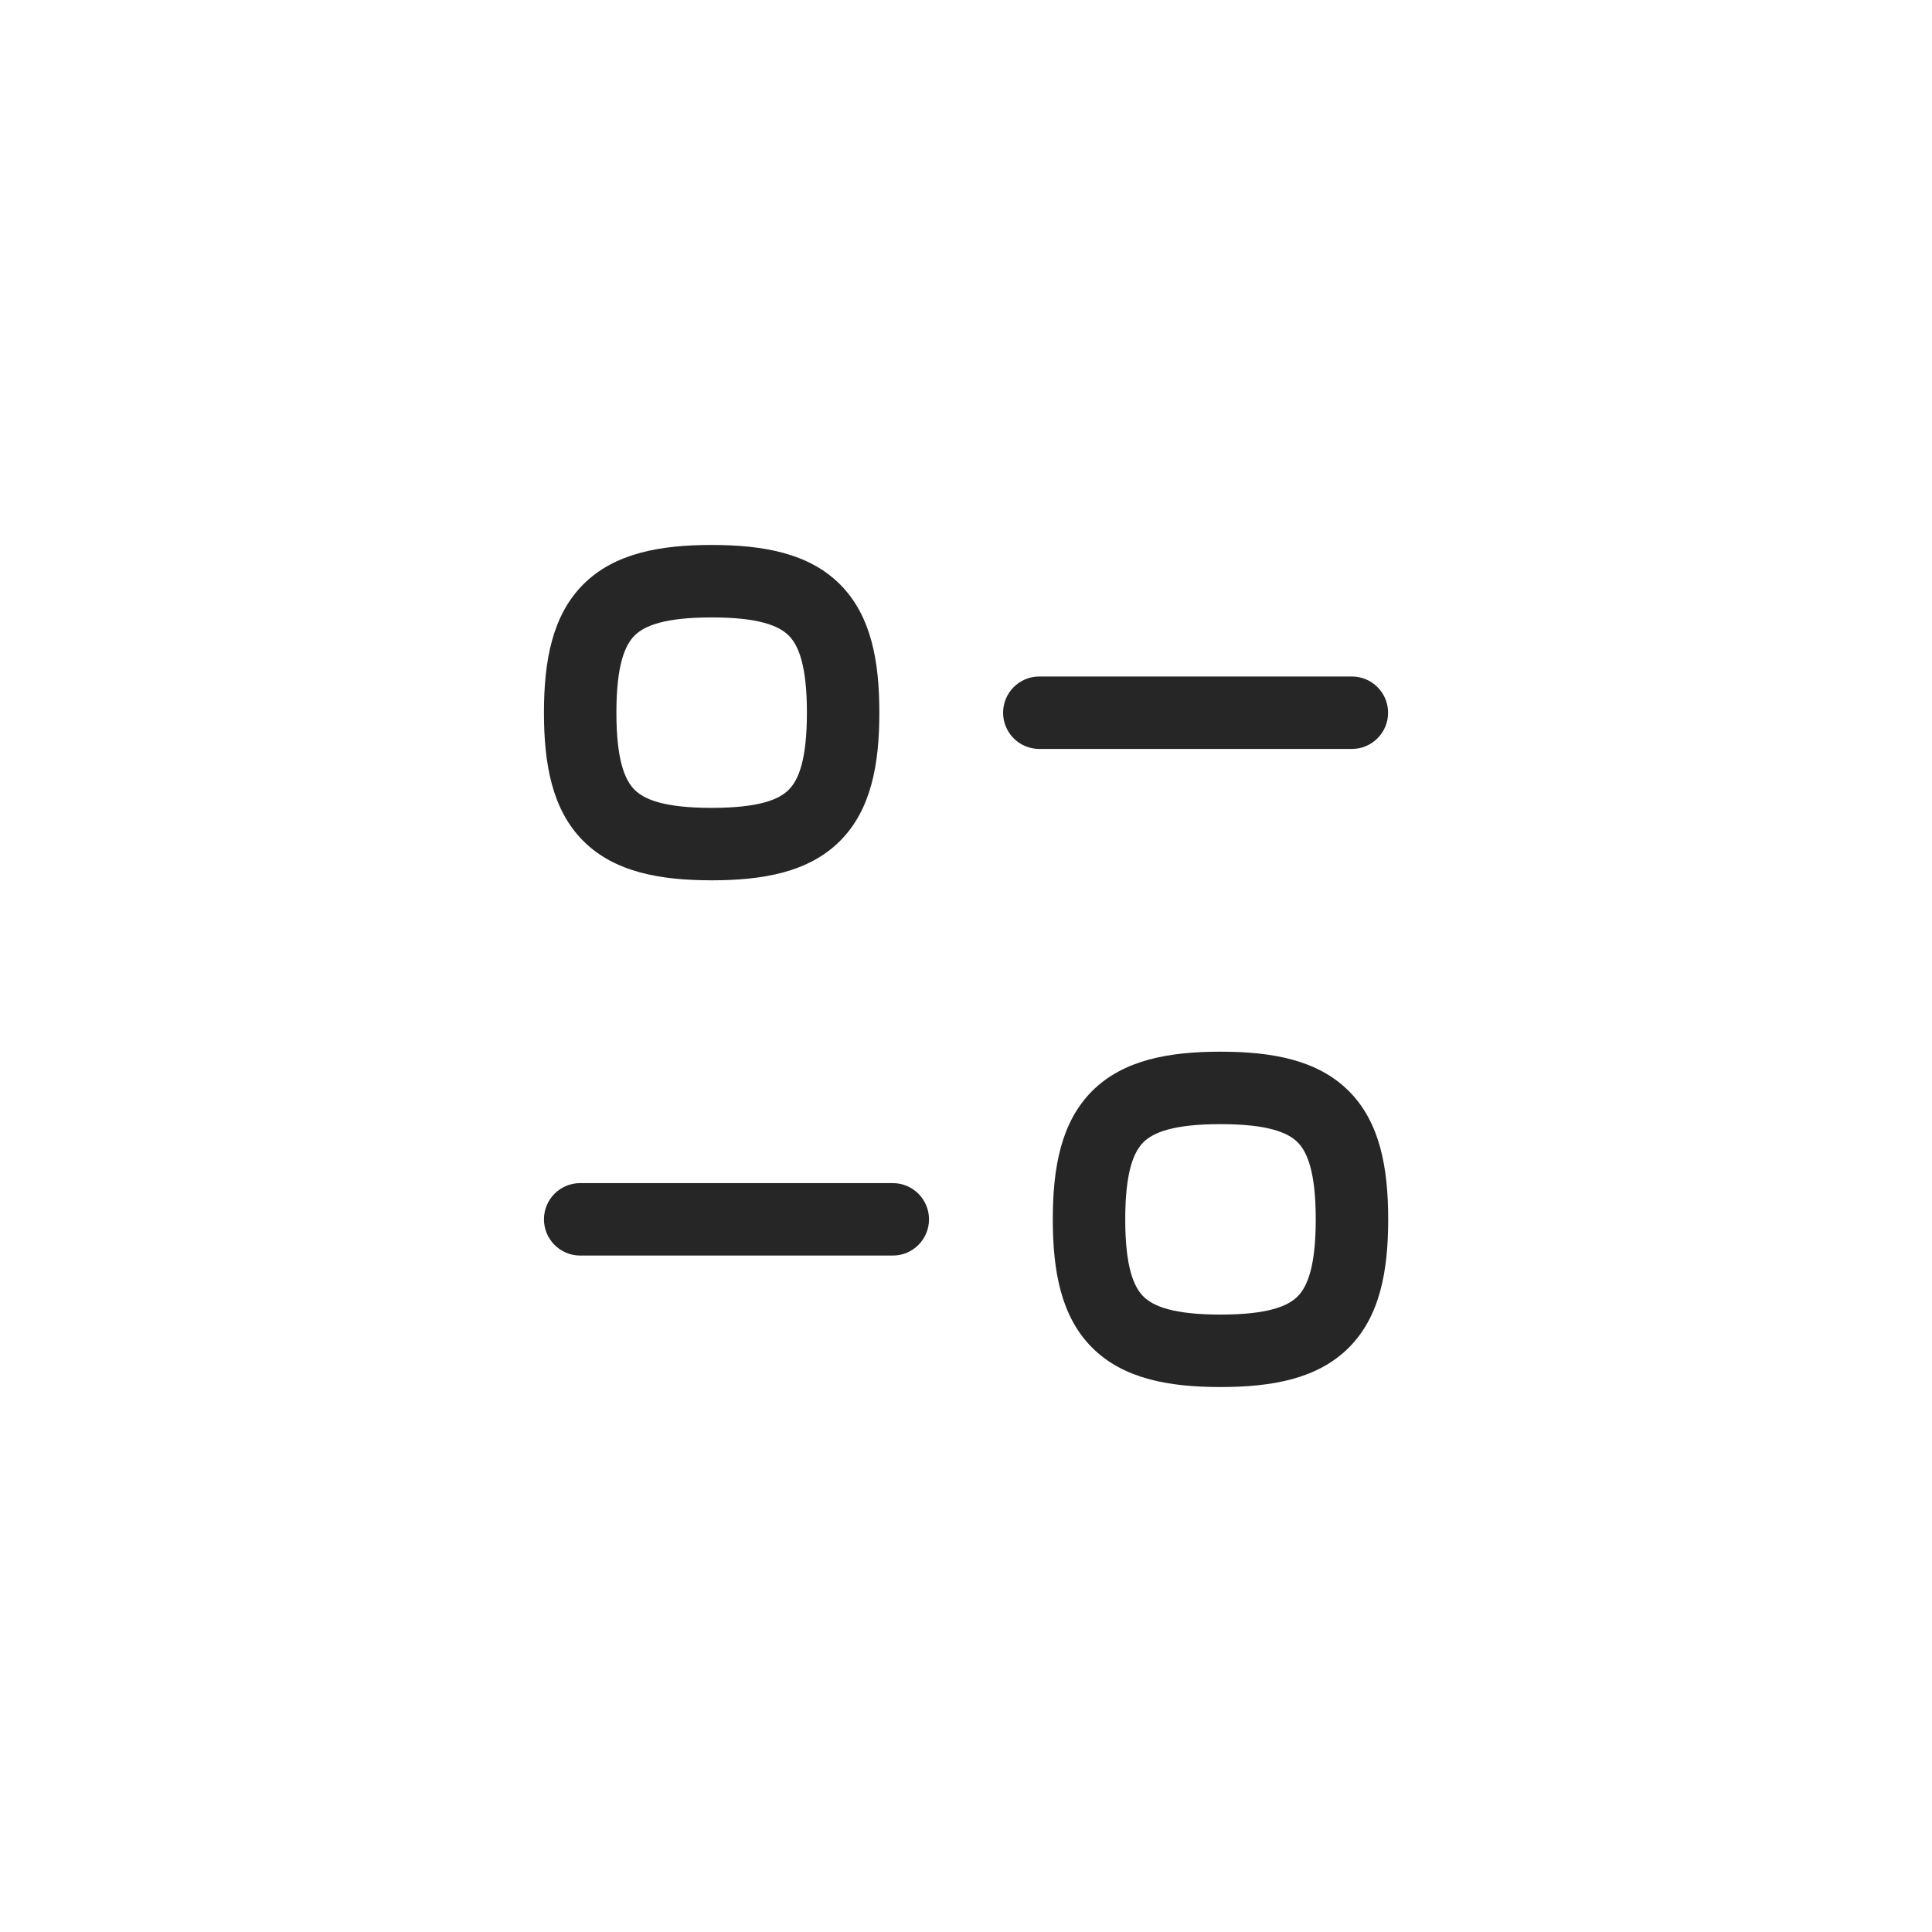 <svg width="40" height="40" viewBox="0 0 40 40" fill="none" xmlns="http://www.w3.org/2000/svg">
<path fill-rule="evenodd" clip-rule="evenodd" d="M11.262 25.245C11.262 24.83 11.598 24.495 12.012 24.495H18.484C18.898 24.495 19.234 24.83 19.234 25.245C19.234 25.659 18.898 25.995 18.484 25.995H12.012C11.598 25.995 11.262 25.659 11.262 25.245Z" fill="#262626"/>
<path fill-rule="evenodd" clip-rule="evenodd" d="M22.612 22.588C23.26 21.941 24.207 21.774 25.269 21.774C26.331 21.774 27.277 21.941 27.925 22.588C28.573 23.236 28.741 24.183 28.741 25.245C28.741 26.308 28.573 27.255 27.925 27.902C27.277 28.55 26.331 28.717 25.269 28.717C24.207 28.717 23.26 28.55 22.612 27.902C21.964 27.255 21.797 26.308 21.797 25.245C21.797 24.183 21.964 23.236 22.612 22.588ZM23.673 23.649C23.47 23.852 23.297 24.266 23.297 25.245C23.297 26.225 23.47 26.639 23.673 26.842C23.876 27.044 24.29 27.217 25.269 27.217C26.248 27.217 26.662 27.044 26.865 26.842C27.067 26.639 27.241 26.225 27.241 25.245C27.241 24.266 27.067 23.852 26.865 23.649C26.662 23.447 26.248 23.274 25.269 23.274C24.29 23.274 23.876 23.447 23.673 23.649Z" fill="#262626"/>
<path fill-rule="evenodd" clip-rule="evenodd" d="M20.768 14.756C20.768 14.342 21.103 14.006 21.518 14.006H27.989C28.403 14.006 28.739 14.342 28.739 14.756C28.739 15.17 28.403 15.506 27.989 15.506H21.518C21.103 15.506 20.768 15.17 20.768 14.756Z" fill="#262626"/>
<path fill-rule="evenodd" clip-rule="evenodd" d="M12.077 12.098C12.725 11.45 13.672 11.283 14.734 11.283C15.797 11.283 16.743 11.45 17.391 12.098C18.039 12.746 18.206 13.693 18.206 14.755C18.206 15.817 18.039 16.764 17.391 17.412C16.743 18.059 15.796 18.226 14.734 18.226C13.672 18.226 12.725 18.059 12.077 17.412C11.429 16.764 11.262 15.817 11.262 14.755C11.262 13.693 11.429 12.746 12.077 12.098ZM13.138 13.159C12.935 13.362 12.762 13.776 12.762 14.755C12.762 15.734 12.935 16.148 13.138 16.351C13.341 16.554 13.755 16.726 14.734 16.726C15.713 16.726 16.128 16.554 16.33 16.351C16.533 16.148 16.706 15.734 16.706 14.755C16.706 13.776 16.533 13.362 16.33 13.159C16.127 12.956 15.713 12.783 14.734 12.783C13.755 12.783 13.341 12.956 13.138 13.159Z" fill="#262626"/>
</svg>
